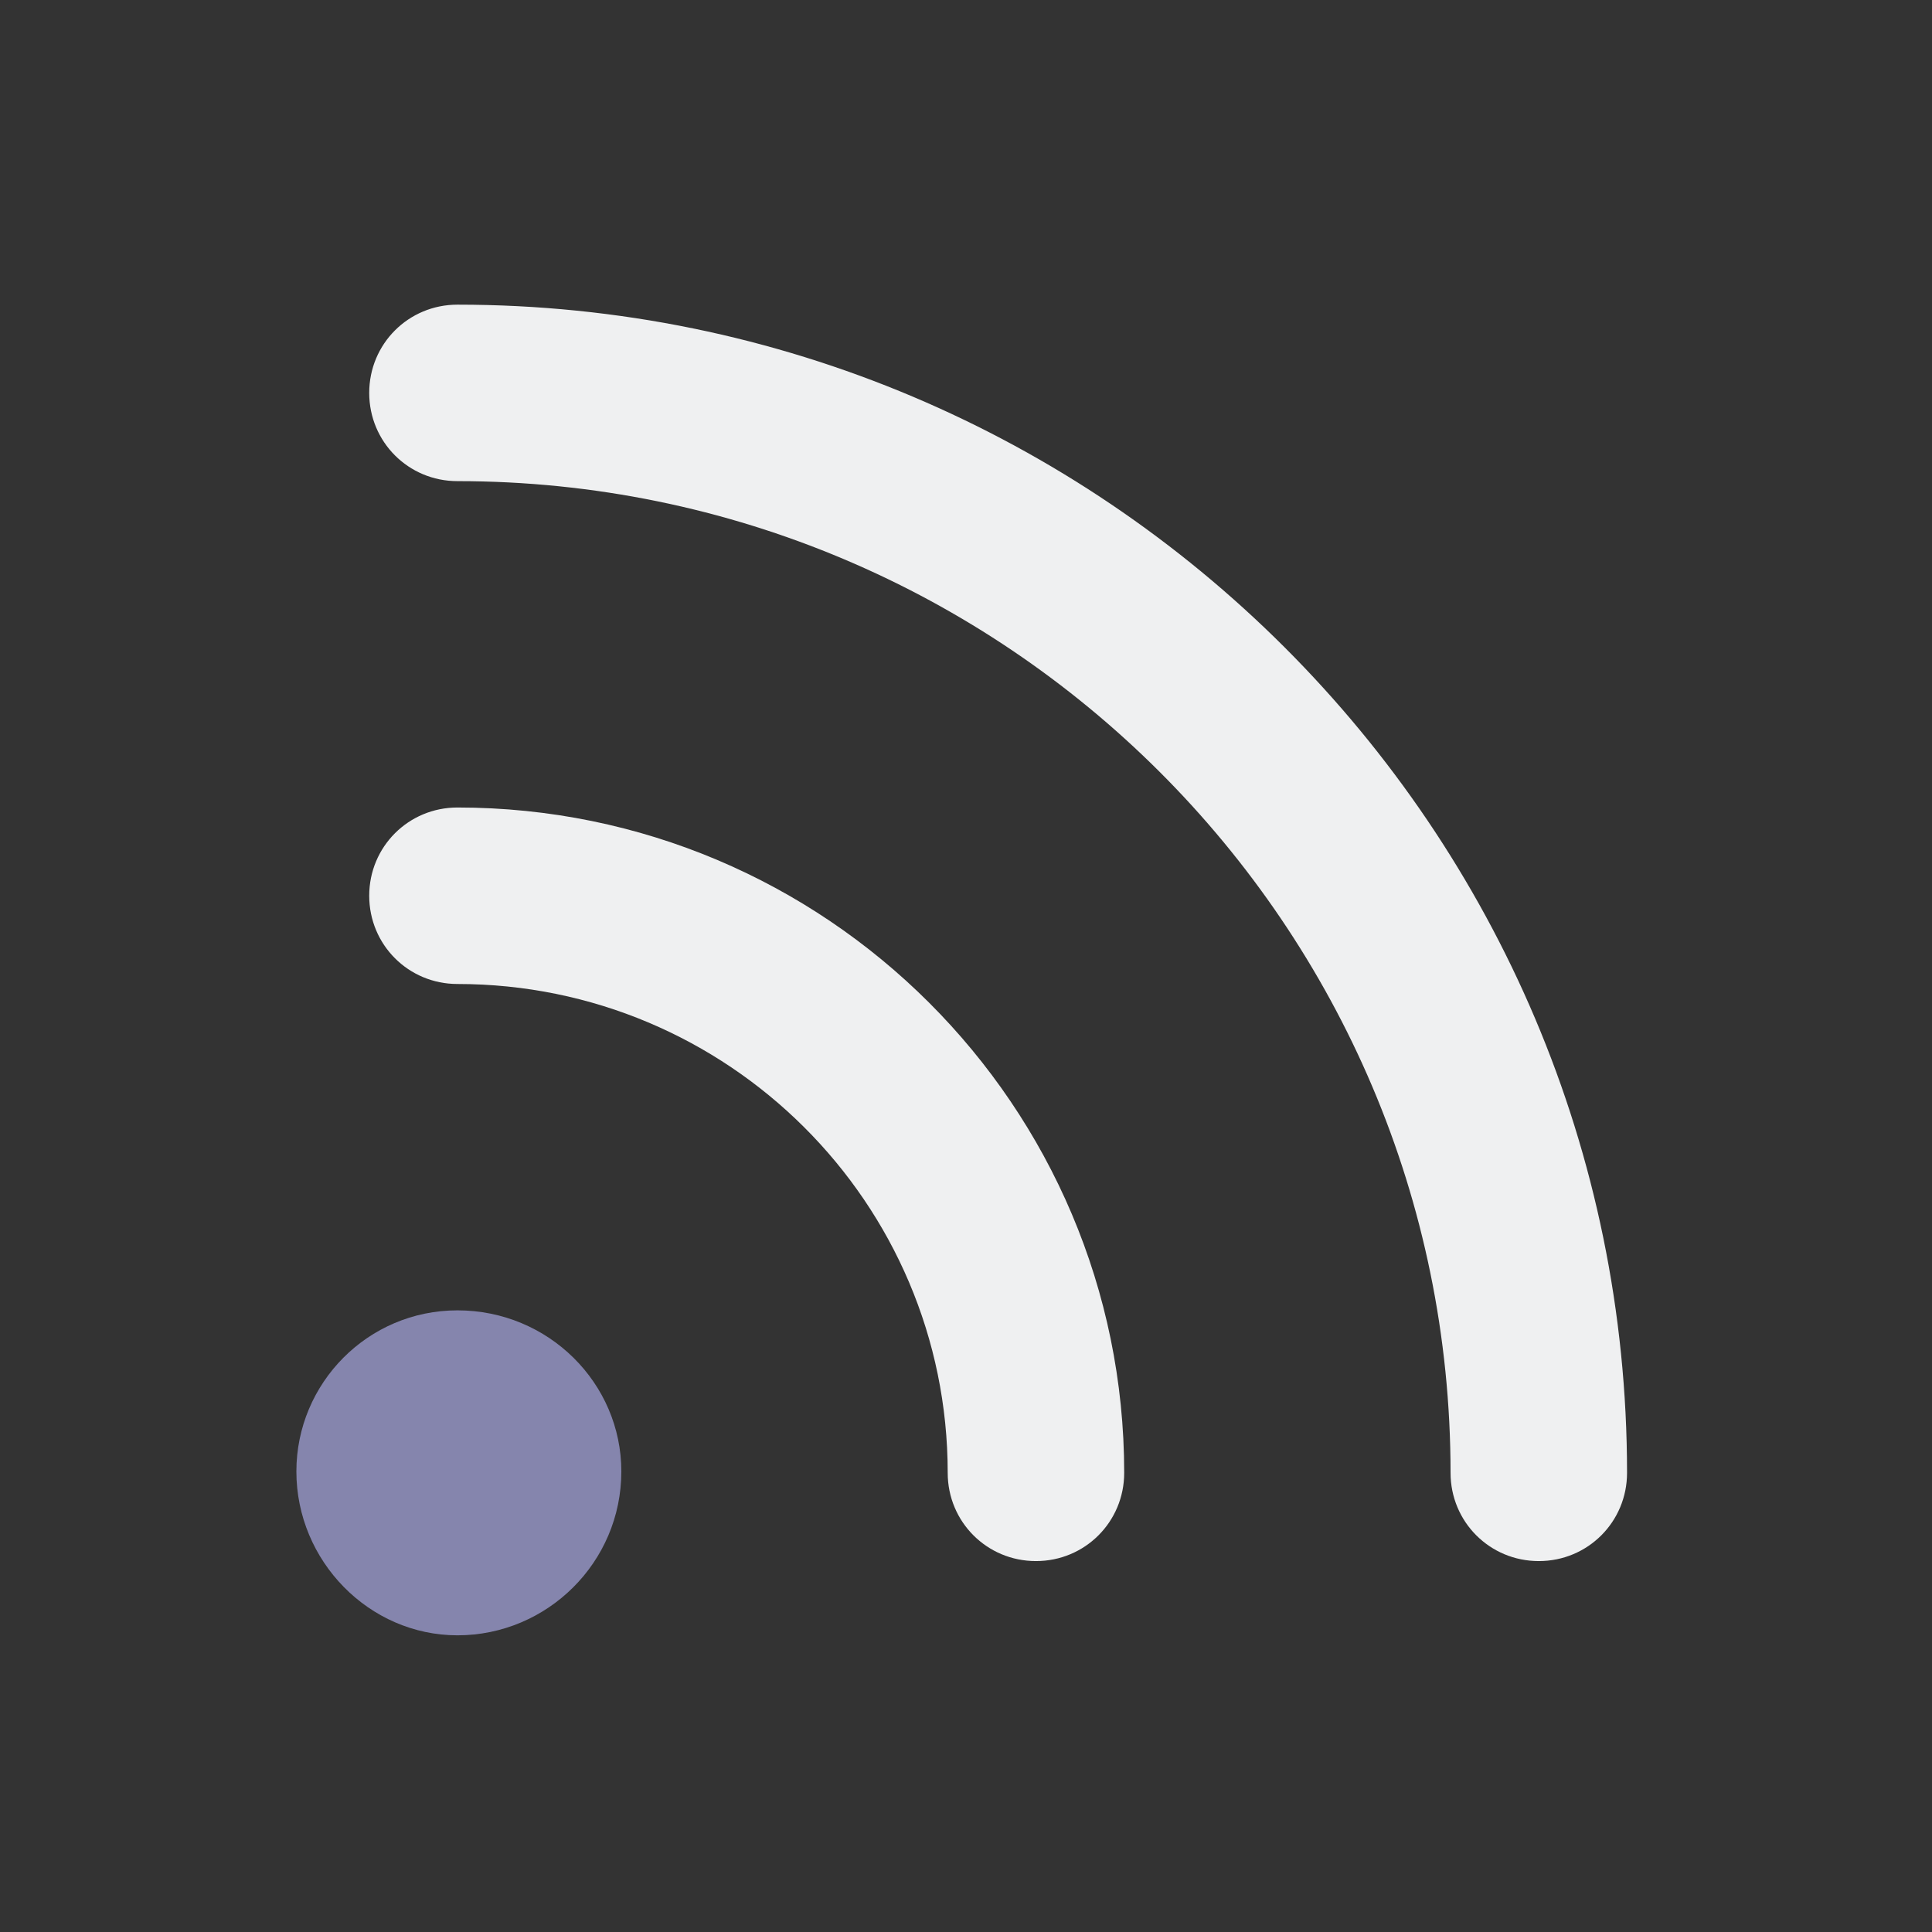 <?xml version="1.0" encoding="UTF-8" standalone="no"?>
<svg
   xmlns:dc="http://purl.org/dc/elements/1.1/"
   xmlns:cc="http://creativecommons.org/ns#"
   xmlns:rdf="http://www.w3.org/1999/02/22-rdf-syntax-ns#"
   xmlns:svg="http://www.w3.org/2000/svg"
   xmlns="http://www.w3.org/2000/svg"
   xmlns:sodipodi="http://sodipodi.sourceforge.net/DTD/sodipodi-0.dtd"
   xmlns:inkscape="http://www.inkscape.org/namespaces/inkscape"
   width="32"
   height="32"
   version="1.1"
   id="svg12"
   sodipodi:docname="akregator.svg"
   inkscape:version="1.0.2 (e86c870879, 2021-01-15)">
  <rect width="100%" height="100%" fill="#333333" stroke="none"/>
  <defs
     id="defs16" />
  <sodipodi:namedview
     pagecolor="#ffffff"
     bordercolor="#000000"
     borderopacity="1"
     objecttolerance="10"
     gridtolerance="10"
     guidetolerance="10"
     inkscape:pageopacity="0"
     inkscape:pageshadow="2"
     inkscape:window-width="1920"
     inkscape:window-height="1007"
     id="namedview14"
     showgrid="false"
     inkscape:zoom="9.8125"
     inkscape:cx="38.365149"
     inkscape:cy="13.713908"
     inkscape:window-x="0"
     inkscape:window-y="0"
     inkscape:window-maximized="1"
     inkscape:current-layer="svg12"
     inkscape:document-rotation="0"
     inkscape:showpageshadow="false" />
  <g
     id="akregator">
    <rect
       style="opacity:0.001"
       width="32"
       height="32"
       x="0"
       y="0"
       id="rect7" />
    <g
       id="g922"
       transform="matrix(0.232,0,0,0.232,4.329,4.466)">
      <path
         d="m 14,2.5 c -3.5,0 -6.3,2.8 -6.3,6.3 0,3.5 2.8,6.3 6.3,6.3 39.1,0 70.9,31.7 70.9,70.8 0,3.5 2.8,6.3 6.3,6.3 3.5,0 6.3,-2.8 6.3,-6.3 C 97.5,39.9 60.1,2.5 14,2.5 Z"
         id="path2"
         style="fill:#eff0f1;fill-opacity:1" />
      <path
         d="m 14,38.4 c -3.5,0 -6.3,2.8 -6.3,6.3 0,3.5 2.8,6.3 6.3,6.3 19.3,0 35,15.6 35,34.9 0,3.5 2.8,6.3 6.3,6.3 3.5,0 6.3,-2.8 6.3,-6.3 C 61.6,59.7 40.3,38.4 14,38.4 Z"
         id="path4-3"
         style="fill:#eff0f1;fill-opacity:1" />
      <path
         d="m 14,74.3 c -6.4,0 -11.5,5.2 -11.5,11.5 0,6.4 5.2,11.7 11.5,11.7 6.4,0 11.7,-5.2 11.7,-11.7 0,-6.3 -5.2,-11.5 -11.7,-11.5 z"
         id="path6"
         style="fill:#8585ad;fill-opacity:1" />
    </g>
  </g>
  <g
     id="22-22-akregator">
    <g
       id="g939">
      <rect
         style="opacity:0.001"
         width="22"
         height="22"
         x="32"
         y="10"
         id="rect2" />
      <g
         id="g8-5"
         transform="matrix(0.168,0,0,0.168,34.616,12.667)">
        <path
           d="m 14,2.5 c -3.5,0 -6.3,2.8 -6.3,6.3 0,3.5 2.8,6.3 6.3,6.3 39.1,0 70.9,31.7 70.9,70.8 0,3.5 2.8,6.3 6.3,6.3 3.5,0 6.3,-2.8 6.3,-6.3 C 97.5,39.9 60.1,2.5 14,2.5 Z"
           id="path2-3"
           style="fill:#eff0f1;fill-opacity:1" />
        <path
           d="m 14,38.4 c -3.5,0 -6.3,2.8 -6.3,6.3 0,3.5 2.8,6.3 6.3,6.3 19.3,0 35,15.6 35,34.9 0,3.5 2.8,6.3 6.3,6.3 3.5,0 6.3,-2.8 6.3,-6.3 C 61.6,59.7 40.3,38.4 14,38.4 Z"
           id="path4-3-5"
           style="fill:#eff0f1;fill-opacity:1" />
        <path
           d="m 14,74.3 c -6.4,0 -11.5,5.2 -11.5,11.5 0,6.4 5.2,11.7 11.5,11.7 6.4,0 11.7,-5.2 11.7,-11.7 0,-6.3 -5.2,-11.5 -11.7,-11.5 z"
           id="path6-6"
           style="fill:#8585ad;fill-opacity:1" />
      </g>
    </g>
  </g>
</svg>

